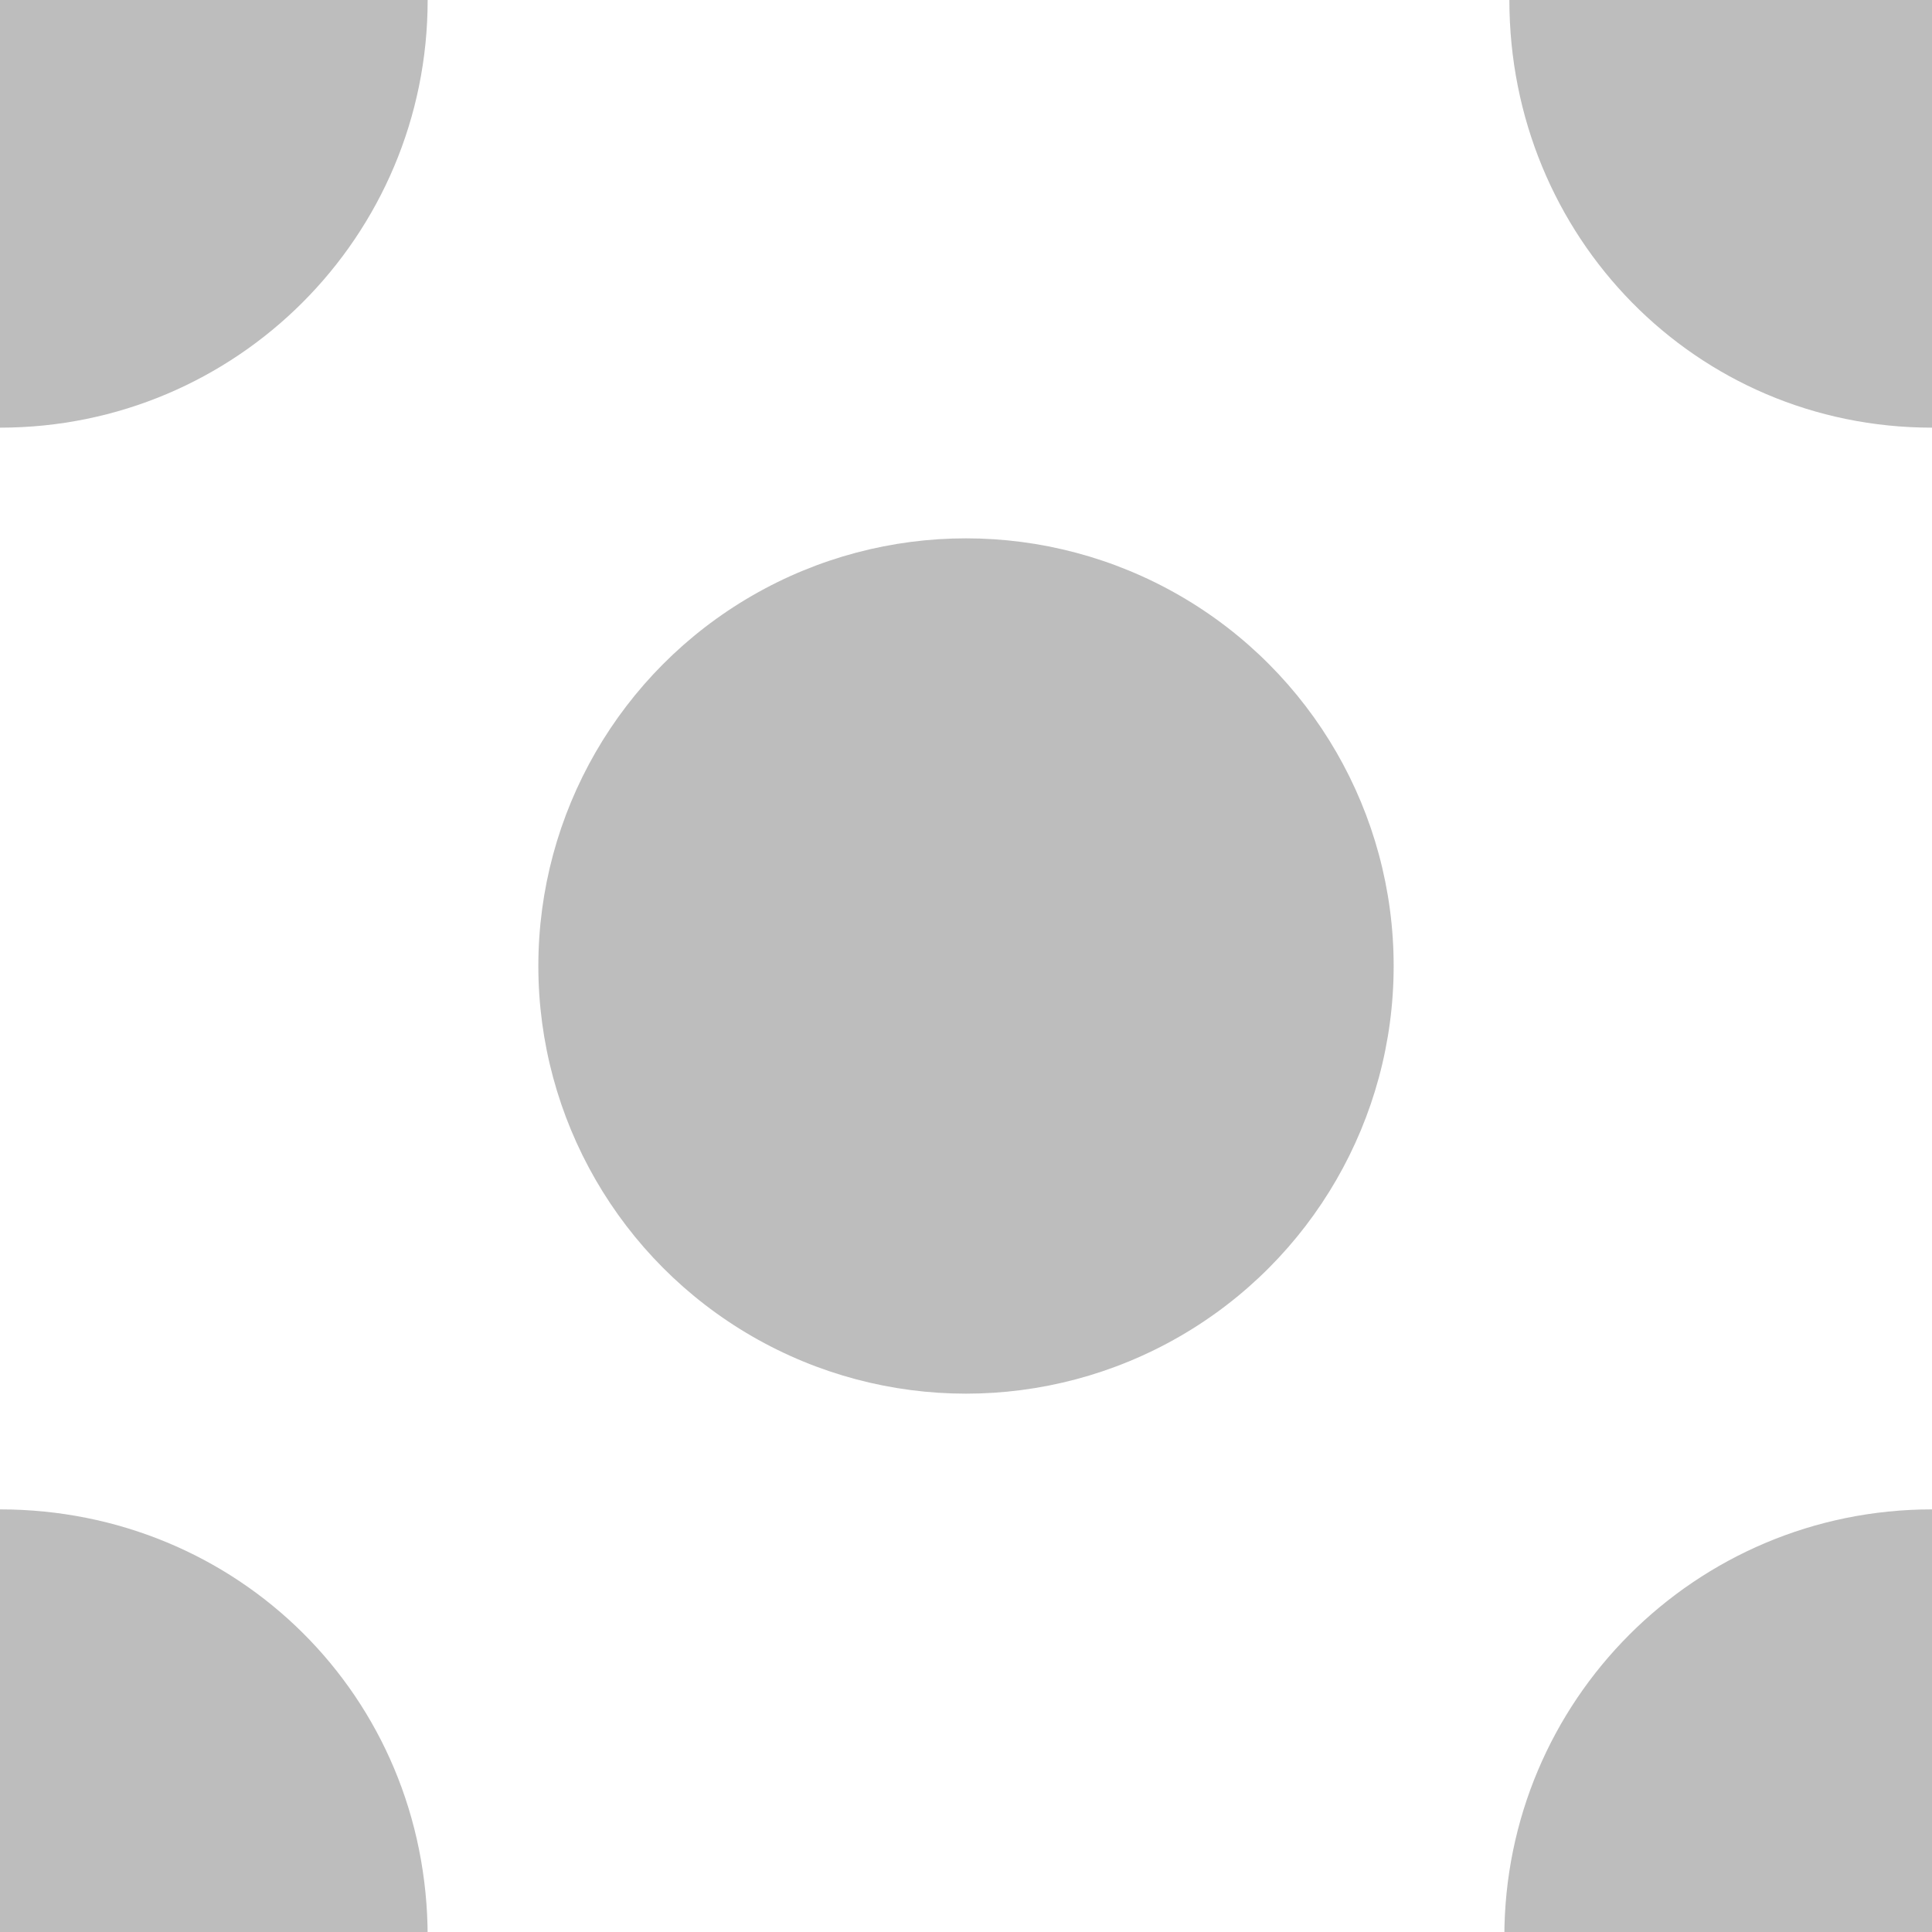 <?xml version="1.0" encoding="utf-8"?>
<!-- Generator: Adobe Illustrator 26.2.1, SVG Export Plug-In . SVG Version: 6.00 Build 0)  -->
<svg version="1.1" id="Layer_1" xmlns="http://www.w3.org/2000/svg" xmlns:xlink="http://www.w3.org/1999/xlink" x="0px" y="0px"
	 viewBox="0 0 38.4 38.4" style="enable-background:new 0 0 38.4 38.4;" xml:space="preserve">
<style type="text/css">
	.st0{fill:#FFFFFF;}
	.st1{fill:#BDBDBD;}
</style>
<rect y="0" class="st0" width="38.4" height="38.4"/>
<circle class="st1" cx="19.2" cy="19.2" r="8.5"/>
<path class="st1" d="M38.4,8.5V0H30C30,4.7,33.7,8.5,38.4,8.5z"/>
<path class="st1" d="M38.4,30c-4.7,0-8.5,3.8-8.5,8.5h8.5V30z"/>
<path class="st1" d="M8.5,0H0v8.5C4.7,8.5,8.5,4.7,8.5,0z"/>
<path class="st1" d="M0,30v8.5h8.5C8.5,33.7,4.7,30,0,30z"/>
</svg>
